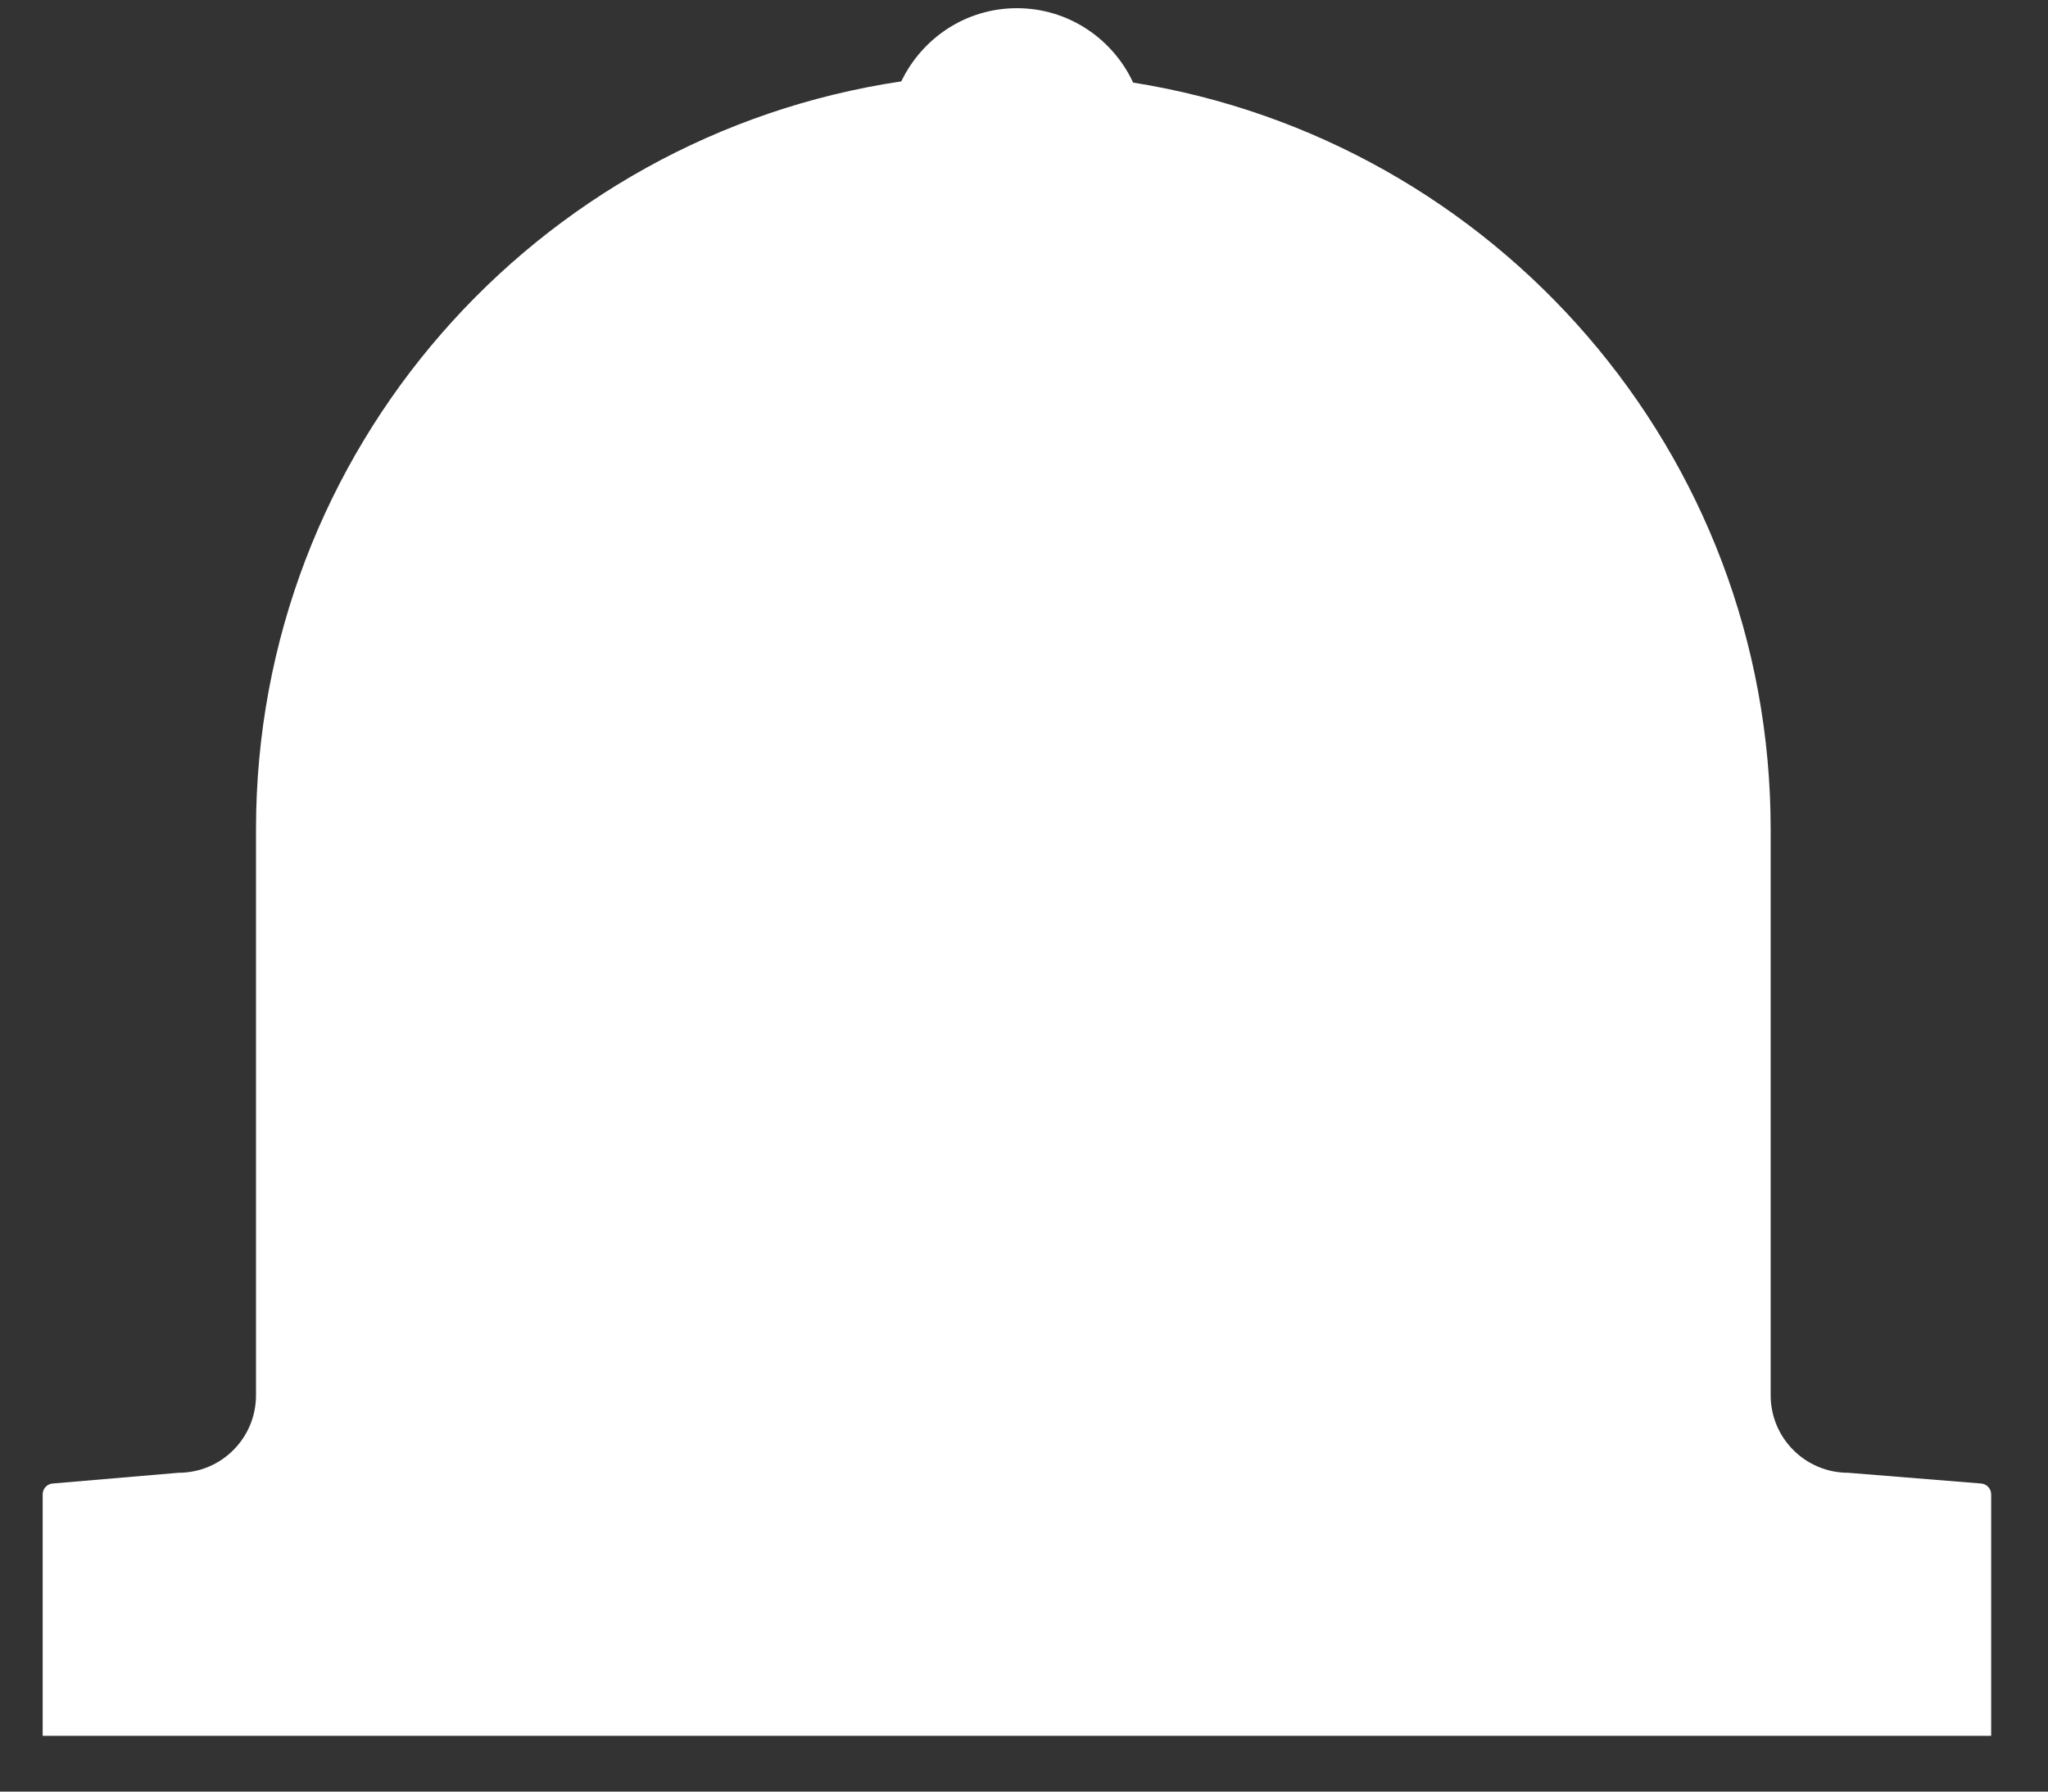 <svg width="24" height="21" viewBox="0 0 24 21" fill="none" xmlns="http://www.w3.org/2000/svg">
<rect x="0" y="0" width="24" height="21" fill="#333333" stroke="none"/>
<path fill-rule="evenodd" clip-rule="evenodd" d="M21.658 17.263C21.157 17.263 20.75 16.857 20.75 16.355V9.721C20.75 5.299 17.512 1.642 13.279 0.968C13.039 0.454 12.521 0.096 11.917 0.096C11.318 0.096 10.805 0.448 10.562 0.954C6.285 1.59 3 5.267 3 9.721V16.355C3 16.857 2.594 17.263 2.092 17.263L0.628 17.388C0.558 17.388 0.5 17.445 0.5 17.516V20.346H23.334V17.516C23.334 17.445 23.276 17.388 23.205 17.388L21.658 17.263Z" fill="white"/>
</svg>
